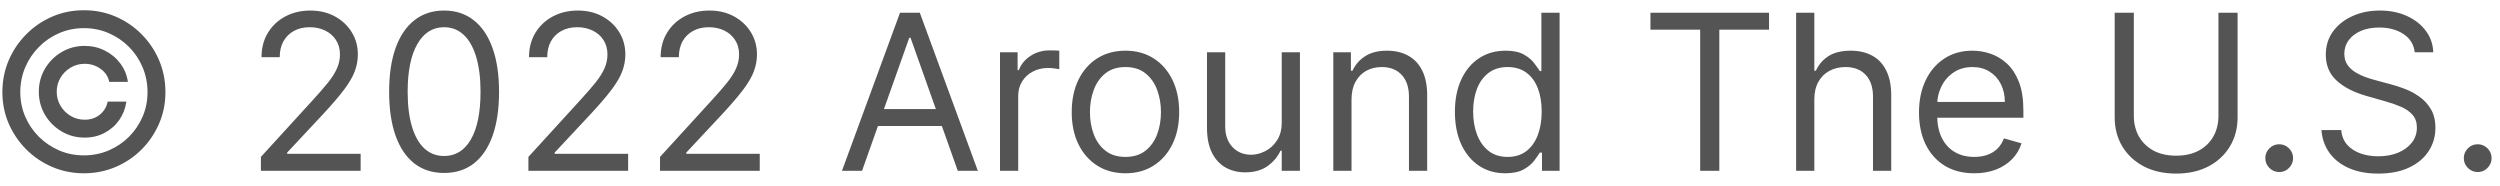 <svg width="161" height="12" viewBox="0 0 161 12" fill="none" xmlns="http://www.w3.org/2000/svg">
<path d="M2.5 5.909C2.5 5.366 2.633 4.87 2.898 4.423C3.163 3.975 3.519 3.619 3.967 3.354C4.414 3.089 4.91 2.956 5.453 2.956C5.924 2.956 6.358 3.057 6.756 3.259C7.157 3.461 7.488 3.738 7.75 4.089C8.012 4.438 8.174 4.832 8.237 5.273H7.034C6.968 4.931 6.784 4.653 6.482 4.438C6.181 4.219 5.838 4.109 5.453 4.109C5.122 4.109 4.82 4.191 4.548 4.353C4.277 4.515 4.059 4.732 3.897 5.004C3.735 5.276 3.653 5.578 3.653 5.909C3.653 6.241 3.735 6.542 3.897 6.814C4.059 7.086 4.277 7.303 4.548 7.465C4.82 7.628 5.122 7.709 5.453 7.709C5.838 7.709 6.162 7.601 6.428 7.386C6.696 7.167 6.865 6.887 6.935 6.545H8.138C8.075 6.986 7.921 7.382 7.675 7.734C7.43 8.082 7.115 8.357 6.731 8.559C6.35 8.761 5.924 8.862 5.453 8.862C4.91 8.862 4.414 8.73 3.967 8.464C3.519 8.199 3.163 7.843 2.898 7.396C2.633 6.948 2.5 6.453 2.5 5.909ZM5.403 11.159C4.681 11.159 4.001 11.023 3.365 10.751C2.732 10.48 2.174 10.104 1.69 9.623C1.209 9.139 0.831 8.58 0.556 7.947C0.284 7.314 0.15 6.635 0.153 5.909C0.157 5.183 0.294 4.504 0.566 3.871C0.841 3.238 1.219 2.681 1.7 2.2C2.18 1.716 2.737 1.339 3.37 1.067C4.003 0.795 4.681 0.659 5.403 0.659C6.129 0.659 6.809 0.795 7.442 1.067C8.078 1.339 8.635 1.716 9.112 2.2C9.593 2.681 9.969 3.238 10.241 3.871C10.512 4.504 10.65 5.183 10.653 5.909C10.657 6.635 10.523 7.314 10.251 7.947C9.979 8.58 9.603 9.139 9.122 9.623C8.642 10.104 8.083 10.48 7.447 10.751C6.81 11.023 6.129 11.159 5.403 11.159ZM5.403 10.006C5.97 10.006 6.502 9.9 6.999 9.688C7.496 9.475 7.932 9.182 8.307 8.808C8.681 8.433 8.975 7.999 9.187 7.505C9.399 7.008 9.503 6.478 9.5 5.914C9.497 5.347 9.389 4.815 9.177 4.318C8.965 3.821 8.671 3.385 8.297 3.011C7.922 2.636 7.488 2.343 6.994 2.131C6.5 1.919 5.97 1.812 5.403 1.812C4.84 1.812 4.311 1.919 3.817 2.131C3.324 2.343 2.889 2.638 2.515 3.016C2.14 3.39 1.845 3.826 1.63 4.323C1.418 4.817 1.31 5.347 1.307 5.914C1.304 6.474 1.408 7.003 1.62 7.5C1.832 7.994 2.125 8.428 2.5 8.803C2.878 9.177 3.314 9.472 3.808 9.688C4.305 9.9 4.837 10.006 5.403 10.006ZM16.802 11V10.105L20.163 6.426C20.557 5.995 20.882 5.621 21.137 5.303C21.392 4.981 21.581 4.679 21.704 4.398C21.83 4.113 21.893 3.814 21.893 3.503C21.893 3.145 21.807 2.835 21.634 2.573C21.465 2.311 21.233 2.109 20.938 1.967C20.643 1.824 20.312 1.753 19.944 1.753C19.553 1.753 19.212 1.834 18.92 1.996C18.632 2.156 18.408 2.379 18.249 2.668C18.093 2.956 18.015 3.294 18.015 3.682H16.842C16.842 3.085 16.979 2.562 17.254 2.111C17.529 1.66 17.904 1.309 18.378 1.057C18.855 0.805 19.391 0.679 19.984 0.679C20.58 0.679 21.109 0.805 21.57 1.057C22.03 1.309 22.392 1.648 22.654 2.076C22.915 2.504 23.046 2.979 23.046 3.503C23.046 3.877 22.978 4.244 22.843 4.602C22.71 4.956 22.478 5.352 22.146 5.79C21.818 6.224 21.363 6.754 20.779 7.381L18.492 9.827V9.906H23.225V11H16.802ZM28.6 11.139C27.851 11.139 27.212 10.935 26.686 10.528C26.159 10.117 25.756 9.522 25.477 8.743C25.199 7.961 25.06 7.016 25.06 5.909C25.06 4.809 25.199 3.869 25.477 3.09C25.759 2.308 26.163 1.711 26.691 1.3C27.221 0.886 27.857 0.679 28.6 0.679C29.342 0.679 29.977 0.886 30.504 1.3C31.034 1.711 31.438 2.308 31.717 3.09C31.998 3.869 32.139 4.809 32.139 5.909C32.139 7.016 32 7.961 31.722 8.743C31.443 9.522 31.041 10.117 30.514 10.528C29.987 10.935 29.349 11.139 28.6 11.139ZM28.6 10.046C29.342 10.046 29.919 9.688 30.33 8.972C30.741 8.256 30.946 7.235 30.946 5.909C30.946 5.027 30.852 4.277 30.663 3.657C30.477 3.037 30.209 2.565 29.857 2.24C29.509 1.915 29.09 1.753 28.6 1.753C27.864 1.753 27.289 2.116 26.875 2.842C26.46 3.564 26.253 4.587 26.253 5.909C26.253 6.791 26.346 7.54 26.531 8.156C26.717 8.773 26.984 9.242 27.332 9.563C27.683 9.885 28.106 10.046 28.6 10.046ZM34.029 11V10.105L37.389 6.426C37.784 5.995 38.109 5.621 38.364 5.303C38.619 4.981 38.808 4.679 38.931 4.398C39.056 4.113 39.12 3.814 39.12 3.503C39.12 3.145 39.033 2.835 38.861 2.573C38.692 2.311 38.46 2.109 38.165 1.967C37.87 1.824 37.538 1.753 37.171 1.753C36.779 1.753 36.438 1.834 36.147 1.996C35.858 2.156 35.634 2.379 35.475 2.668C35.319 2.956 35.242 3.294 35.242 3.682H34.068C34.068 3.085 34.206 2.562 34.481 2.111C34.756 1.66 35.131 1.309 35.605 1.057C36.082 0.805 36.617 0.679 37.21 0.679C37.807 0.679 38.336 0.805 38.796 1.057C39.257 1.309 39.618 1.648 39.88 2.076C40.142 2.504 40.273 2.979 40.273 3.503C40.273 3.877 40.205 4.244 40.069 4.602C39.937 4.956 39.705 5.352 39.373 5.79C39.045 6.224 38.589 6.754 38.006 7.381L35.719 9.827V9.906H40.452V11H34.029ZM42.505 11V10.105L45.866 6.426C46.26 5.995 46.585 5.621 46.84 5.303C47.096 4.981 47.285 4.679 47.407 4.398C47.533 4.113 47.596 3.814 47.596 3.503C47.596 3.145 47.51 2.835 47.337 2.573C47.169 2.311 46.937 2.109 46.642 1.967C46.346 1.824 46.015 1.753 45.647 1.753C45.256 1.753 44.915 1.834 44.623 1.996C44.335 2.156 44.111 2.379 43.952 2.668C43.796 2.956 43.718 3.294 43.718 3.682H42.545C42.545 3.085 42.682 2.562 42.958 2.111C43.233 1.66 43.607 1.309 44.081 1.057C44.558 0.805 45.094 0.679 45.687 0.679C46.284 0.679 46.812 0.805 47.273 1.057C47.734 1.309 48.095 1.648 48.357 2.076C48.618 2.504 48.749 2.979 48.749 3.503C48.749 3.877 48.681 4.244 48.546 4.602C48.413 4.956 48.181 5.352 47.85 5.79C47.522 6.224 47.066 6.754 46.482 7.381L44.196 9.827V9.906H48.928V11H42.505ZM55.516 11H54.223L57.962 0.818H59.235L62.973 11H61.681L58.638 2.429H58.558L55.516 11ZM55.993 7.023H61.203V8.116H55.993V7.023ZM64.4 11V3.364H65.534V4.517H65.613C65.752 4.139 66.004 3.833 66.369 3.597C66.733 3.362 67.144 3.244 67.602 3.244C67.688 3.244 67.796 3.246 67.925 3.249C68.054 3.253 68.152 3.258 68.218 3.264V4.457C68.178 4.447 68.087 4.433 67.945 4.413C67.806 4.389 67.658 4.378 67.502 4.378C67.131 4.378 66.8 4.456 66.508 4.612C66.22 4.764 65.991 4.976 65.822 5.248C65.656 5.516 65.573 5.823 65.573 6.168V11H64.4ZM72.479 11.159C71.79 11.159 71.185 10.995 70.664 10.667C70.147 10.339 69.743 9.88 69.451 9.29C69.163 8.7 69.019 8.01 69.019 7.222C69.019 6.426 69.163 5.732 69.451 5.138C69.743 4.545 70.147 4.085 70.664 3.756C71.185 3.428 71.79 3.264 72.479 3.264C73.168 3.264 73.772 3.428 74.288 3.756C74.809 4.085 75.213 4.545 75.502 5.138C75.793 5.732 75.939 6.426 75.939 7.222C75.939 8.01 75.793 8.7 75.502 9.29C75.213 9.88 74.809 10.339 74.288 10.667C73.772 10.995 73.168 11.159 72.479 11.159ZM72.479 10.105C73.002 10.105 73.433 9.971 73.772 9.702C74.11 9.434 74.36 9.081 74.522 8.643C74.685 8.206 74.766 7.732 74.766 7.222C74.766 6.711 74.685 6.236 74.522 5.795C74.36 5.354 74.11 4.998 73.772 4.726C73.433 4.454 73.002 4.318 72.479 4.318C71.955 4.318 71.524 4.454 71.186 4.726C70.848 4.998 70.598 5.354 70.436 5.795C70.273 6.236 70.192 6.711 70.192 7.222C70.192 7.732 70.273 8.206 70.436 8.643C70.598 9.081 70.848 9.434 71.186 9.702C71.524 9.971 71.955 10.105 72.479 10.105ZM82.543 7.878V3.364H83.716V11H82.543V9.707H82.463C82.284 10.095 82.006 10.425 81.628 10.697C81.25 10.965 80.773 11.099 80.196 11.099C79.719 11.099 79.294 10.995 78.923 10.786C78.552 10.574 78.26 10.256 78.048 9.832C77.836 9.404 77.73 8.866 77.73 8.216V3.364H78.903V8.136C78.903 8.693 79.059 9.137 79.371 9.469C79.686 9.8 80.087 9.966 80.574 9.966C80.865 9.966 81.162 9.891 81.464 9.742C81.769 9.593 82.024 9.364 82.229 9.056C82.438 8.748 82.543 8.355 82.543 7.878ZM87.038 6.406V11H85.865V3.364H86.998V4.557H87.098C87.277 4.169 87.549 3.857 87.913 3.622C88.278 3.384 88.748 3.264 89.325 3.264C89.842 3.264 90.295 3.37 90.682 3.582C91.07 3.791 91.372 4.109 91.587 4.537C91.803 4.961 91.91 5.498 91.91 6.148V11H90.737V6.227C90.737 5.627 90.581 5.16 90.27 4.825C89.958 4.487 89.531 4.318 88.987 4.318C88.612 4.318 88.278 4.399 87.983 4.562C87.691 4.724 87.461 4.961 87.292 5.273C87.123 5.584 87.038 5.962 87.038 6.406ZM96.938 11.159C96.302 11.159 95.74 10.998 95.252 10.677C94.765 10.352 94.384 9.895 94.109 9.305C93.834 8.711 93.696 8.01 93.696 7.202C93.696 6.4 93.834 5.704 94.109 5.114C94.384 4.524 94.767 4.068 95.257 3.746C95.748 3.425 96.315 3.264 96.958 3.264C97.455 3.264 97.848 3.347 98.136 3.513C98.428 3.675 98.65 3.861 98.802 4.07C98.958 4.275 99.079 4.444 99.165 4.577H99.265V0.818H100.438V11H99.304V9.827H99.165C99.079 9.966 98.956 10.142 98.797 10.354C98.638 10.562 98.411 10.75 98.116 10.915C97.821 11.078 97.428 11.159 96.938 11.159ZM97.097 10.105C97.568 10.105 97.965 9.982 98.29 9.737C98.615 9.489 98.862 9.146 99.031 8.708C99.2 8.267 99.284 7.759 99.284 7.182C99.284 6.612 99.202 6.113 99.036 5.685C98.87 5.255 98.625 4.92 98.3 4.681C97.975 4.439 97.574 4.318 97.097 4.318C96.6 4.318 96.186 4.446 95.854 4.701C95.526 4.953 95.279 5.296 95.113 5.73C94.951 6.161 94.87 6.645 94.87 7.182C94.87 7.725 94.953 8.219 95.118 8.663C95.287 9.104 95.536 9.455 95.864 9.717C96.195 9.976 96.606 10.105 97.097 10.105ZM106.289 1.912V0.818H113.926V1.912H110.724V11H109.491V1.912H106.289ZM116.843 6.406V11H115.67V0.818H116.843V4.557H116.942C117.121 4.162 117.39 3.849 117.748 3.617C118.109 3.382 118.59 3.264 119.189 3.264C119.71 3.264 120.166 3.369 120.557 3.577C120.948 3.783 121.251 4.099 121.466 4.527C121.685 4.951 121.795 5.491 121.795 6.148V11H120.621V6.227C120.621 5.621 120.464 5.152 120.149 4.82C119.837 4.486 119.405 4.318 118.851 4.318C118.467 4.318 118.122 4.399 117.817 4.562C117.516 4.724 117.277 4.961 117.101 5.273C116.929 5.584 116.843 5.962 116.843 6.406ZM127.143 11.159C126.407 11.159 125.772 10.997 125.239 10.672C124.708 10.344 124.299 9.886 124.011 9.3C123.726 8.71 123.583 8.024 123.583 7.241C123.583 6.459 123.726 5.77 124.011 5.173C124.299 4.573 124.7 4.106 125.214 3.771C125.731 3.433 126.334 3.264 127.023 3.264C127.421 3.264 127.814 3.33 128.202 3.463C128.589 3.596 128.942 3.811 129.261 4.109C129.579 4.404 129.832 4.795 130.021 5.283C130.21 5.77 130.305 6.37 130.305 7.082V7.58H124.418V6.565H129.112C129.112 6.134 129.025 5.75 128.853 5.412C128.684 5.074 128.442 4.807 128.127 4.612C127.816 4.416 127.448 4.318 127.023 4.318C126.556 4.318 126.152 4.434 125.81 4.666C125.472 4.895 125.212 5.193 125.03 5.561C124.848 5.929 124.756 6.323 124.756 6.744V7.42C124.756 7.997 124.856 8.486 125.055 8.887C125.257 9.285 125.537 9.588 125.895 9.797C126.253 10.002 126.669 10.105 127.143 10.105C127.451 10.105 127.729 10.062 127.978 9.976C128.23 9.886 128.447 9.754 128.629 9.578C128.812 9.399 128.952 9.177 129.052 8.912L130.185 9.23C130.066 9.615 129.866 9.953 129.584 10.244C129.302 10.533 128.954 10.758 128.54 10.921C128.125 11.079 127.66 11.159 127.143 11.159ZM142.868 0.818H144.101V7.56C144.101 8.256 143.937 8.877 143.609 9.424C143.284 9.968 142.825 10.397 142.232 10.712C141.638 11.023 140.942 11.179 140.143 11.179C139.345 11.179 138.649 11.023 138.055 10.712C137.462 10.397 137.001 9.968 136.673 9.424C136.348 8.877 136.186 8.256 136.186 7.56V0.818H137.419V7.46C137.419 7.957 137.528 8.4 137.747 8.788C137.966 9.172 138.277 9.475 138.682 9.697C139.089 9.916 139.577 10.026 140.143 10.026C140.71 10.026 141.197 9.916 141.605 9.697C142.013 9.475 142.324 9.172 142.54 8.788C142.759 8.4 142.868 7.957 142.868 7.46V0.818ZM146.781 11.079C146.535 11.079 146.325 10.992 146.149 10.816C145.973 10.64 145.886 10.43 145.886 10.185C145.886 9.939 145.973 9.729 146.149 9.553C146.325 9.378 146.535 9.29 146.781 9.29C147.026 9.29 147.236 9.378 147.412 9.553C147.588 9.729 147.675 9.939 147.675 10.185C147.675 10.347 147.634 10.496 147.551 10.632C147.472 10.768 147.364 10.877 147.228 10.96C147.095 11.04 146.946 11.079 146.781 11.079ZM155.508 3.364C155.449 2.86 155.207 2.469 154.782 2.19C154.358 1.912 153.838 1.773 153.221 1.773C152.77 1.773 152.376 1.846 152.038 1.991C151.703 2.137 151.441 2.338 151.252 2.593C151.067 2.848 150.974 3.138 150.974 3.463C150.974 3.735 151.039 3.969 151.168 4.164C151.301 4.356 151.47 4.517 151.675 4.646C151.881 4.772 152.096 4.877 152.321 4.96C152.547 5.039 152.754 5.104 152.943 5.153L153.977 5.432C154.242 5.501 154.537 5.598 154.862 5.72C155.19 5.843 155.503 6.01 155.801 6.222C156.103 6.431 156.352 6.7 156.547 7.028C156.743 7.356 156.841 7.759 156.841 8.236C156.841 8.786 156.696 9.283 156.408 9.727C156.123 10.171 155.705 10.524 155.155 10.786C154.608 11.048 153.944 11.179 153.162 11.179C152.432 11.179 151.801 11.061 151.267 10.826C150.737 10.591 150.319 10.262 150.015 9.842C149.713 9.421 149.542 8.932 149.502 8.375H150.775C150.808 8.759 150.938 9.078 151.163 9.33C151.392 9.578 151.68 9.764 152.028 9.886C152.379 10.006 152.757 10.065 153.162 10.065C153.632 10.065 154.055 9.989 154.429 9.837C154.804 9.681 155.1 9.465 155.319 9.19C155.538 8.912 155.647 8.587 155.647 8.216C155.647 7.878 155.553 7.603 155.364 7.391C155.175 7.178 154.926 7.006 154.618 6.874C154.31 6.741 153.977 6.625 153.619 6.526L152.366 6.168C151.571 5.939 150.941 5.612 150.477 5.188C150.013 4.764 149.781 4.209 149.781 3.523C149.781 2.953 149.935 2.455 150.243 2.031C150.555 1.604 150.972 1.272 151.496 1.037C152.023 0.798 152.611 0.679 153.261 0.679C153.917 0.679 154.501 0.797 155.011 1.032C155.521 1.264 155.926 1.582 156.224 1.987C156.526 2.391 156.685 2.85 156.701 3.364H155.508ZM159.564 11.079C159.318 11.079 159.108 10.992 158.932 10.816C158.757 10.64 158.669 10.43 158.669 10.185C158.669 9.939 158.757 9.729 158.932 9.553C159.108 9.378 159.318 9.29 159.564 9.29C159.809 9.29 160.019 9.378 160.195 9.553C160.371 9.729 160.459 9.939 160.459 10.185C160.459 10.347 160.417 10.496 160.334 10.632C160.255 10.768 160.147 10.877 160.011 10.96C159.879 11.04 159.729 11.079 159.564 11.079Z" fill="#545454"/>
</svg>
